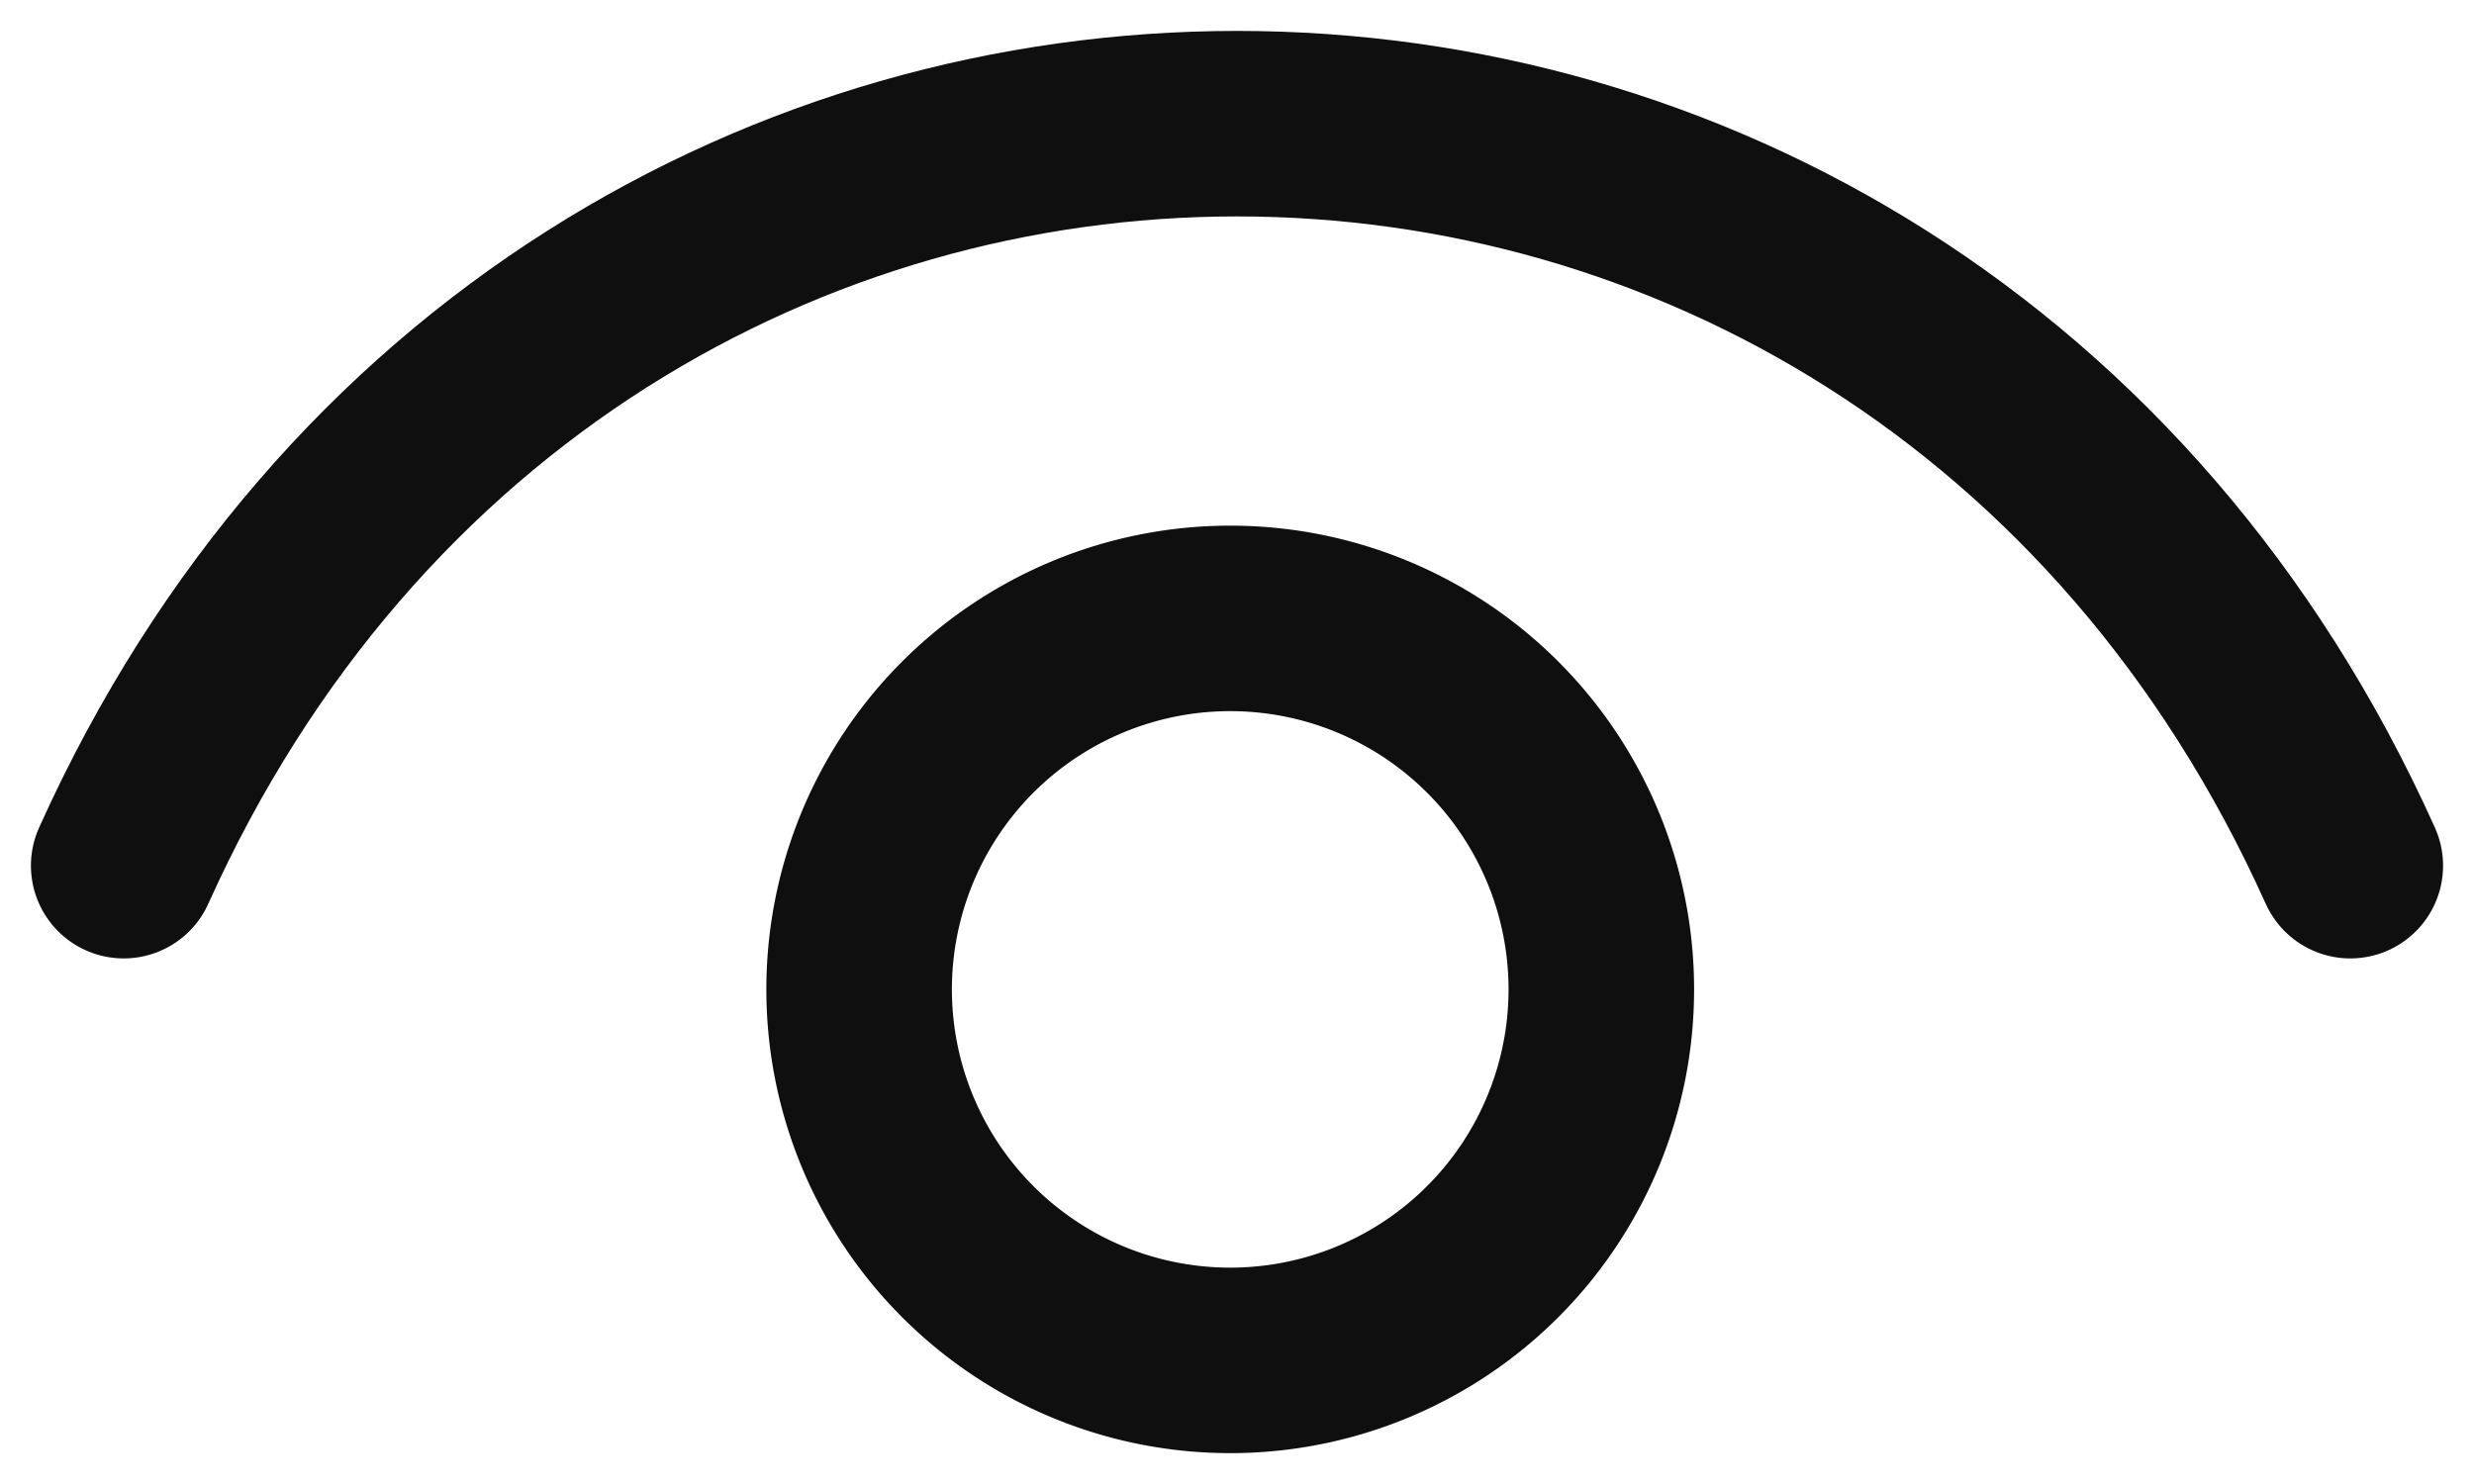 <svg xmlns="http://www.w3.org/2000/svg" width="20" height="12" fill="none"><g stroke="#0F0F0F" stroke-linecap="round" stroke-linejoin="round" stroke-width="1.5"><path d="M1 7c3.6-8 14.4-8 18 0"/><path d="M10 11a3 3 0 1 1 0-5.999A3 3 0 0 1 10 11Z"/></g></svg>